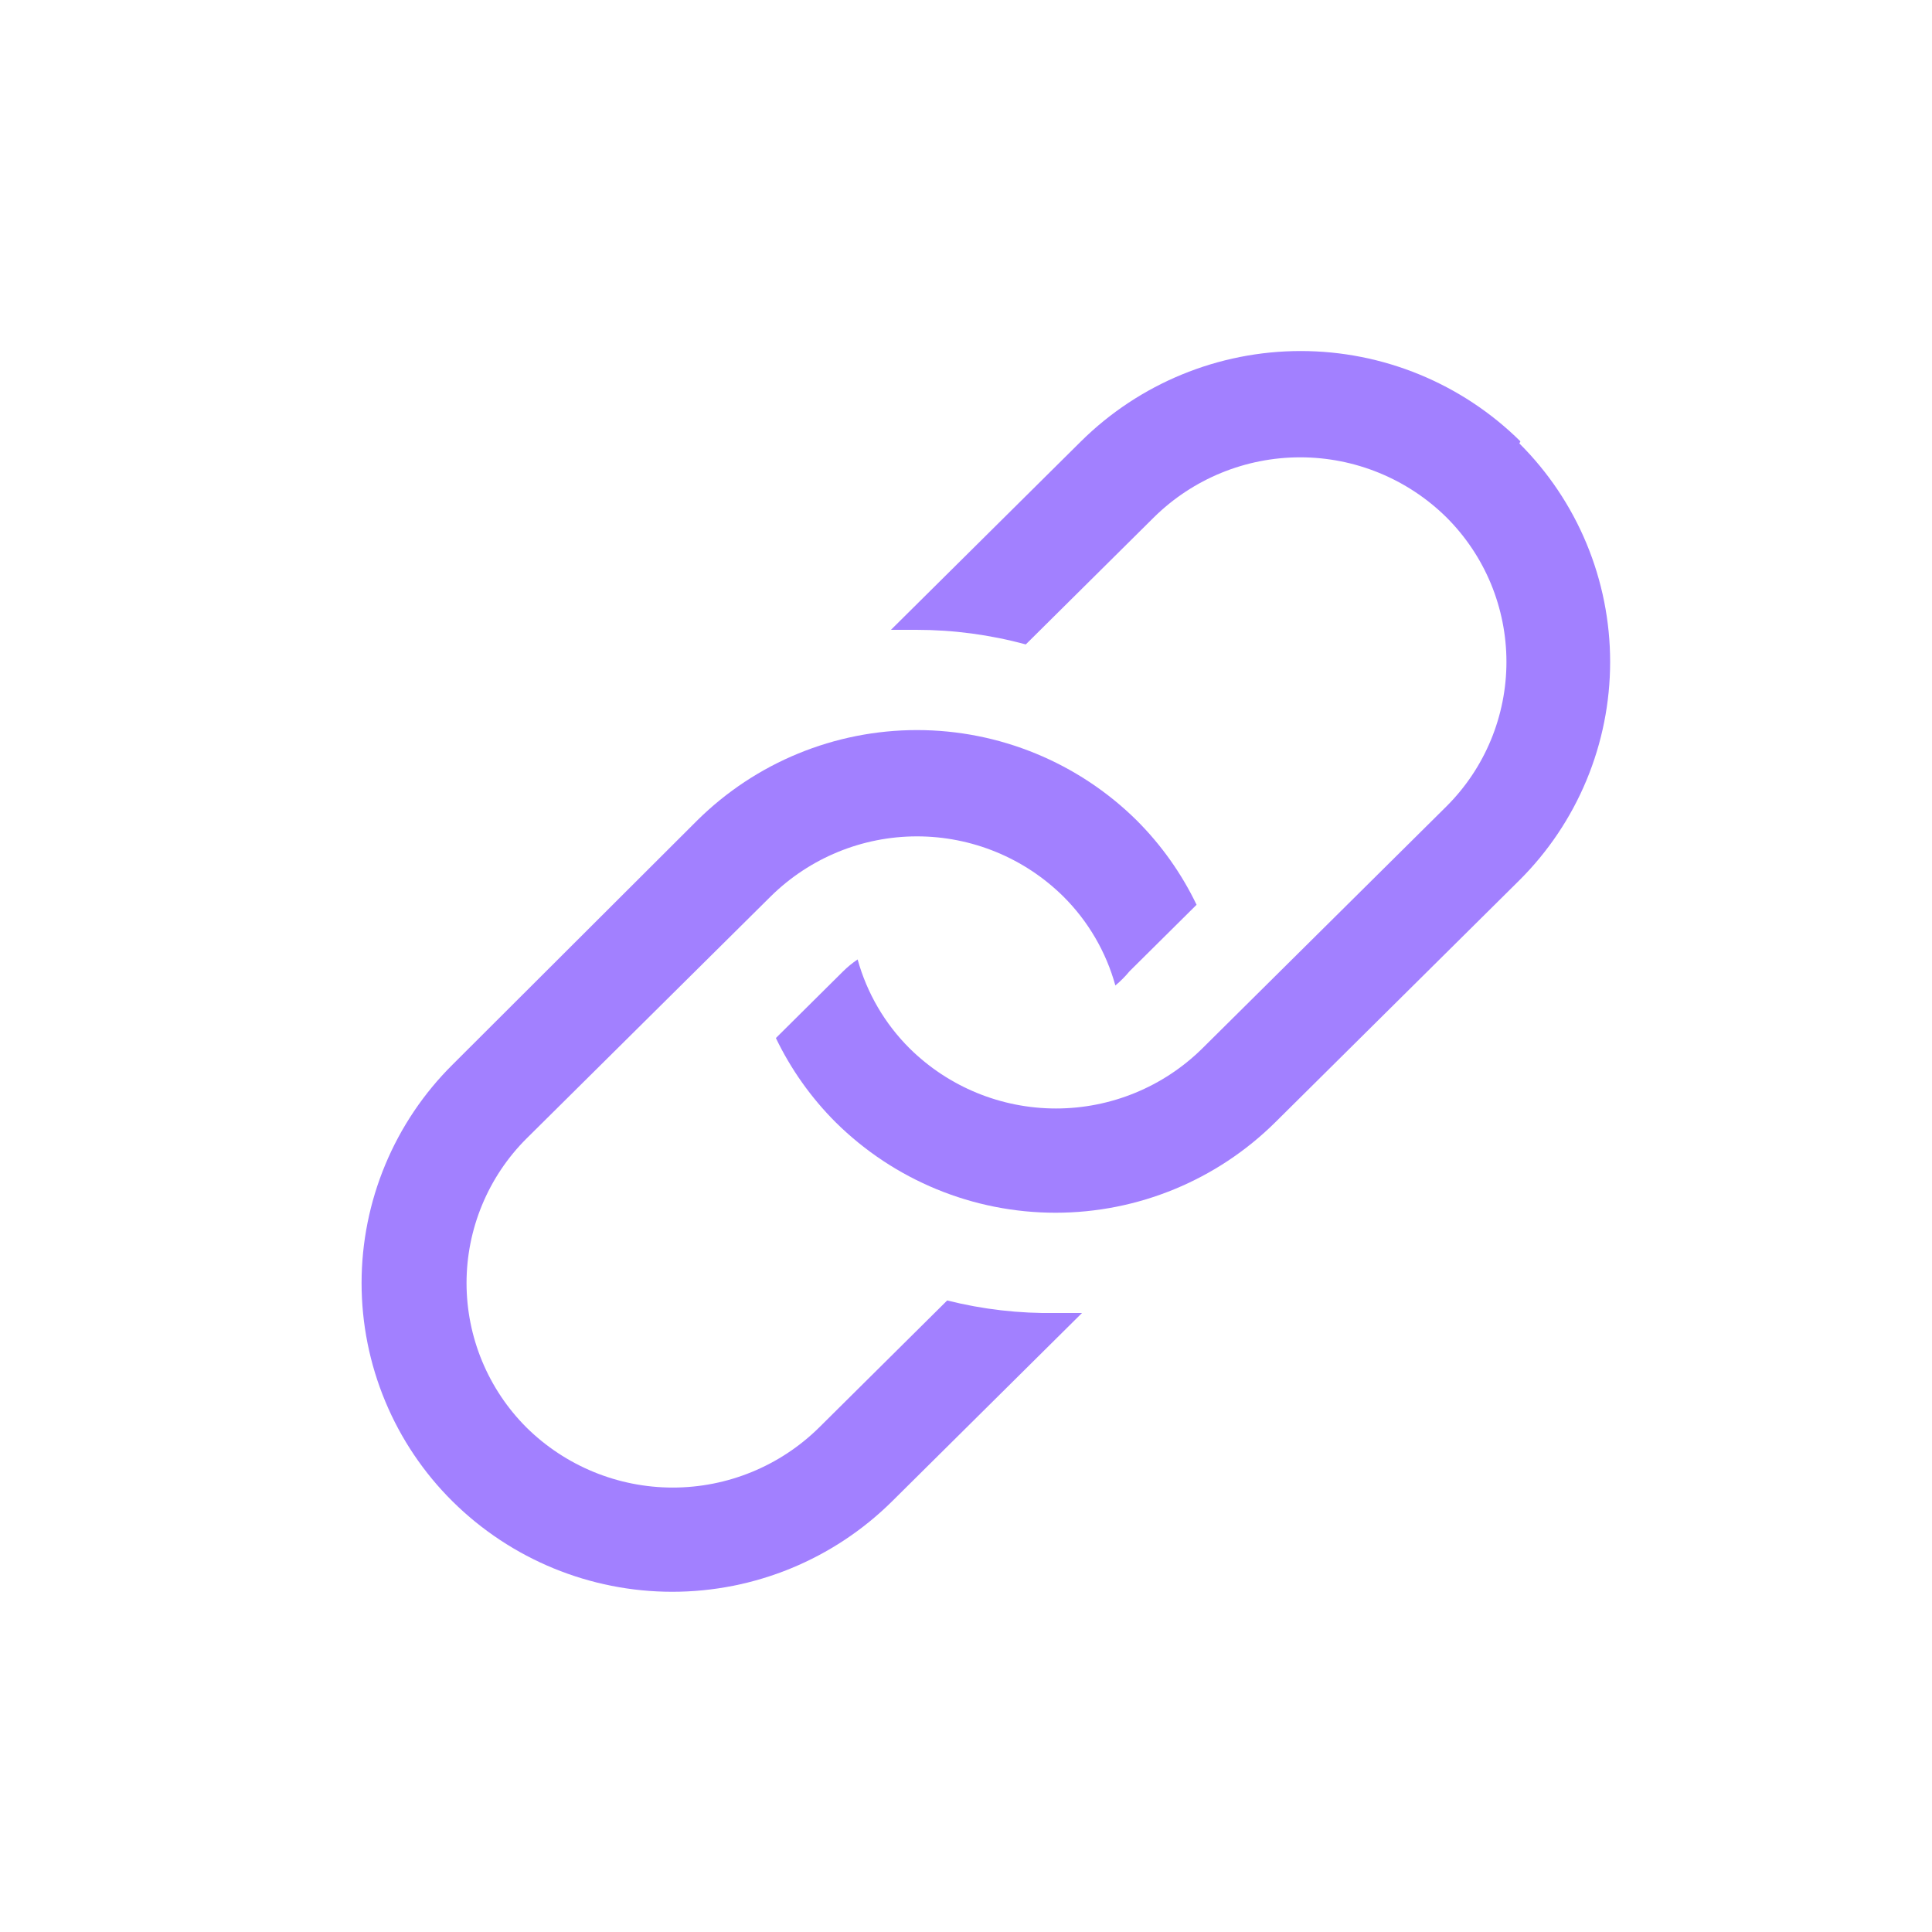 <svg width="52" height="52" viewBox="0 0 52 52" fill="none" xmlns="http://www.w3.org/2000/svg">
<g clip-path="url(#clip0_778_2226)">
<path d="M25.494 35.002L22.046 38.422C20.997 39.457 19.582 40.038 18.108 40.038C16.634 40.038 15.22 39.457 14.171 38.422C13.659 37.911 13.254 37.305 12.977 36.638C12.7 35.971 12.557 35.255 12.557 34.533C12.557 33.81 12.7 33.095 12.977 32.428C13.254 31.76 13.659 31.154 14.171 30.644L20.743 24.128C21.792 23.092 23.207 22.511 24.681 22.511C26.155 22.511 27.57 23.092 28.619 24.128C29.286 24.791 29.769 25.617 30.02 26.524C30.158 26.41 30.285 26.283 30.398 26.145L32.206 24.352C31.801 23.509 31.256 22.742 30.595 22.081C29.02 20.524 26.895 19.65 24.681 19.65C22.466 19.65 20.341 20.524 18.767 22.081L12.181 28.654C11.405 29.424 10.789 30.34 10.369 31.349C9.949 32.358 9.732 33.44 9.732 34.533C9.732 35.626 9.949 36.708 10.369 37.717C10.789 38.726 11.405 39.642 12.181 40.411C13.755 41.969 15.88 42.843 18.095 42.843C20.309 42.843 22.434 41.969 24.008 40.411L29.123 35.339H28.423C27.436 35.356 26.451 35.243 25.494 35.002Z" fill="#A280FF"/>
<path d="M40.922 11.879C39.348 10.322 37.223 9.448 35.009 9.448C32.794 9.448 30.669 10.322 29.095 11.879L23.98 16.952H24.666C25.66 16.952 26.65 17.084 27.609 17.345L31.057 13.925C32.106 12.89 33.52 12.309 34.995 12.309C36.469 12.309 37.883 12.89 38.932 13.925C39.444 14.436 39.85 15.042 40.127 15.709C40.403 16.376 40.546 17.092 40.546 17.814C40.546 18.537 40.403 19.252 40.127 19.919C39.85 20.587 39.444 21.193 38.932 21.703L32.36 28.219C31.311 29.255 29.896 29.835 28.422 29.835C26.948 29.835 25.533 29.255 24.484 28.219C23.817 27.556 23.334 26.73 23.083 25.823C22.943 25.918 22.811 26.026 22.691 26.145L20.883 27.939C21.288 28.782 21.833 29.549 22.494 30.209C24.069 31.767 26.194 32.641 28.408 32.641C30.623 32.641 32.748 31.767 34.322 30.209L40.894 23.693C41.669 22.922 42.283 22.006 42.702 20.997C43.121 19.988 43.337 18.907 43.337 17.814C43.337 16.722 43.121 15.64 42.702 14.631C42.283 13.622 41.669 12.706 40.894 11.935L40.922 11.879Z" fill="#A280FF"/>
</g>
<defs>
<clipPath id="clip0_778_2226">
<rect width="50.449" height="50.449" fill="white" transform="translate(0.83 0.92)"/>
</clipPath>
</defs>
</svg>
